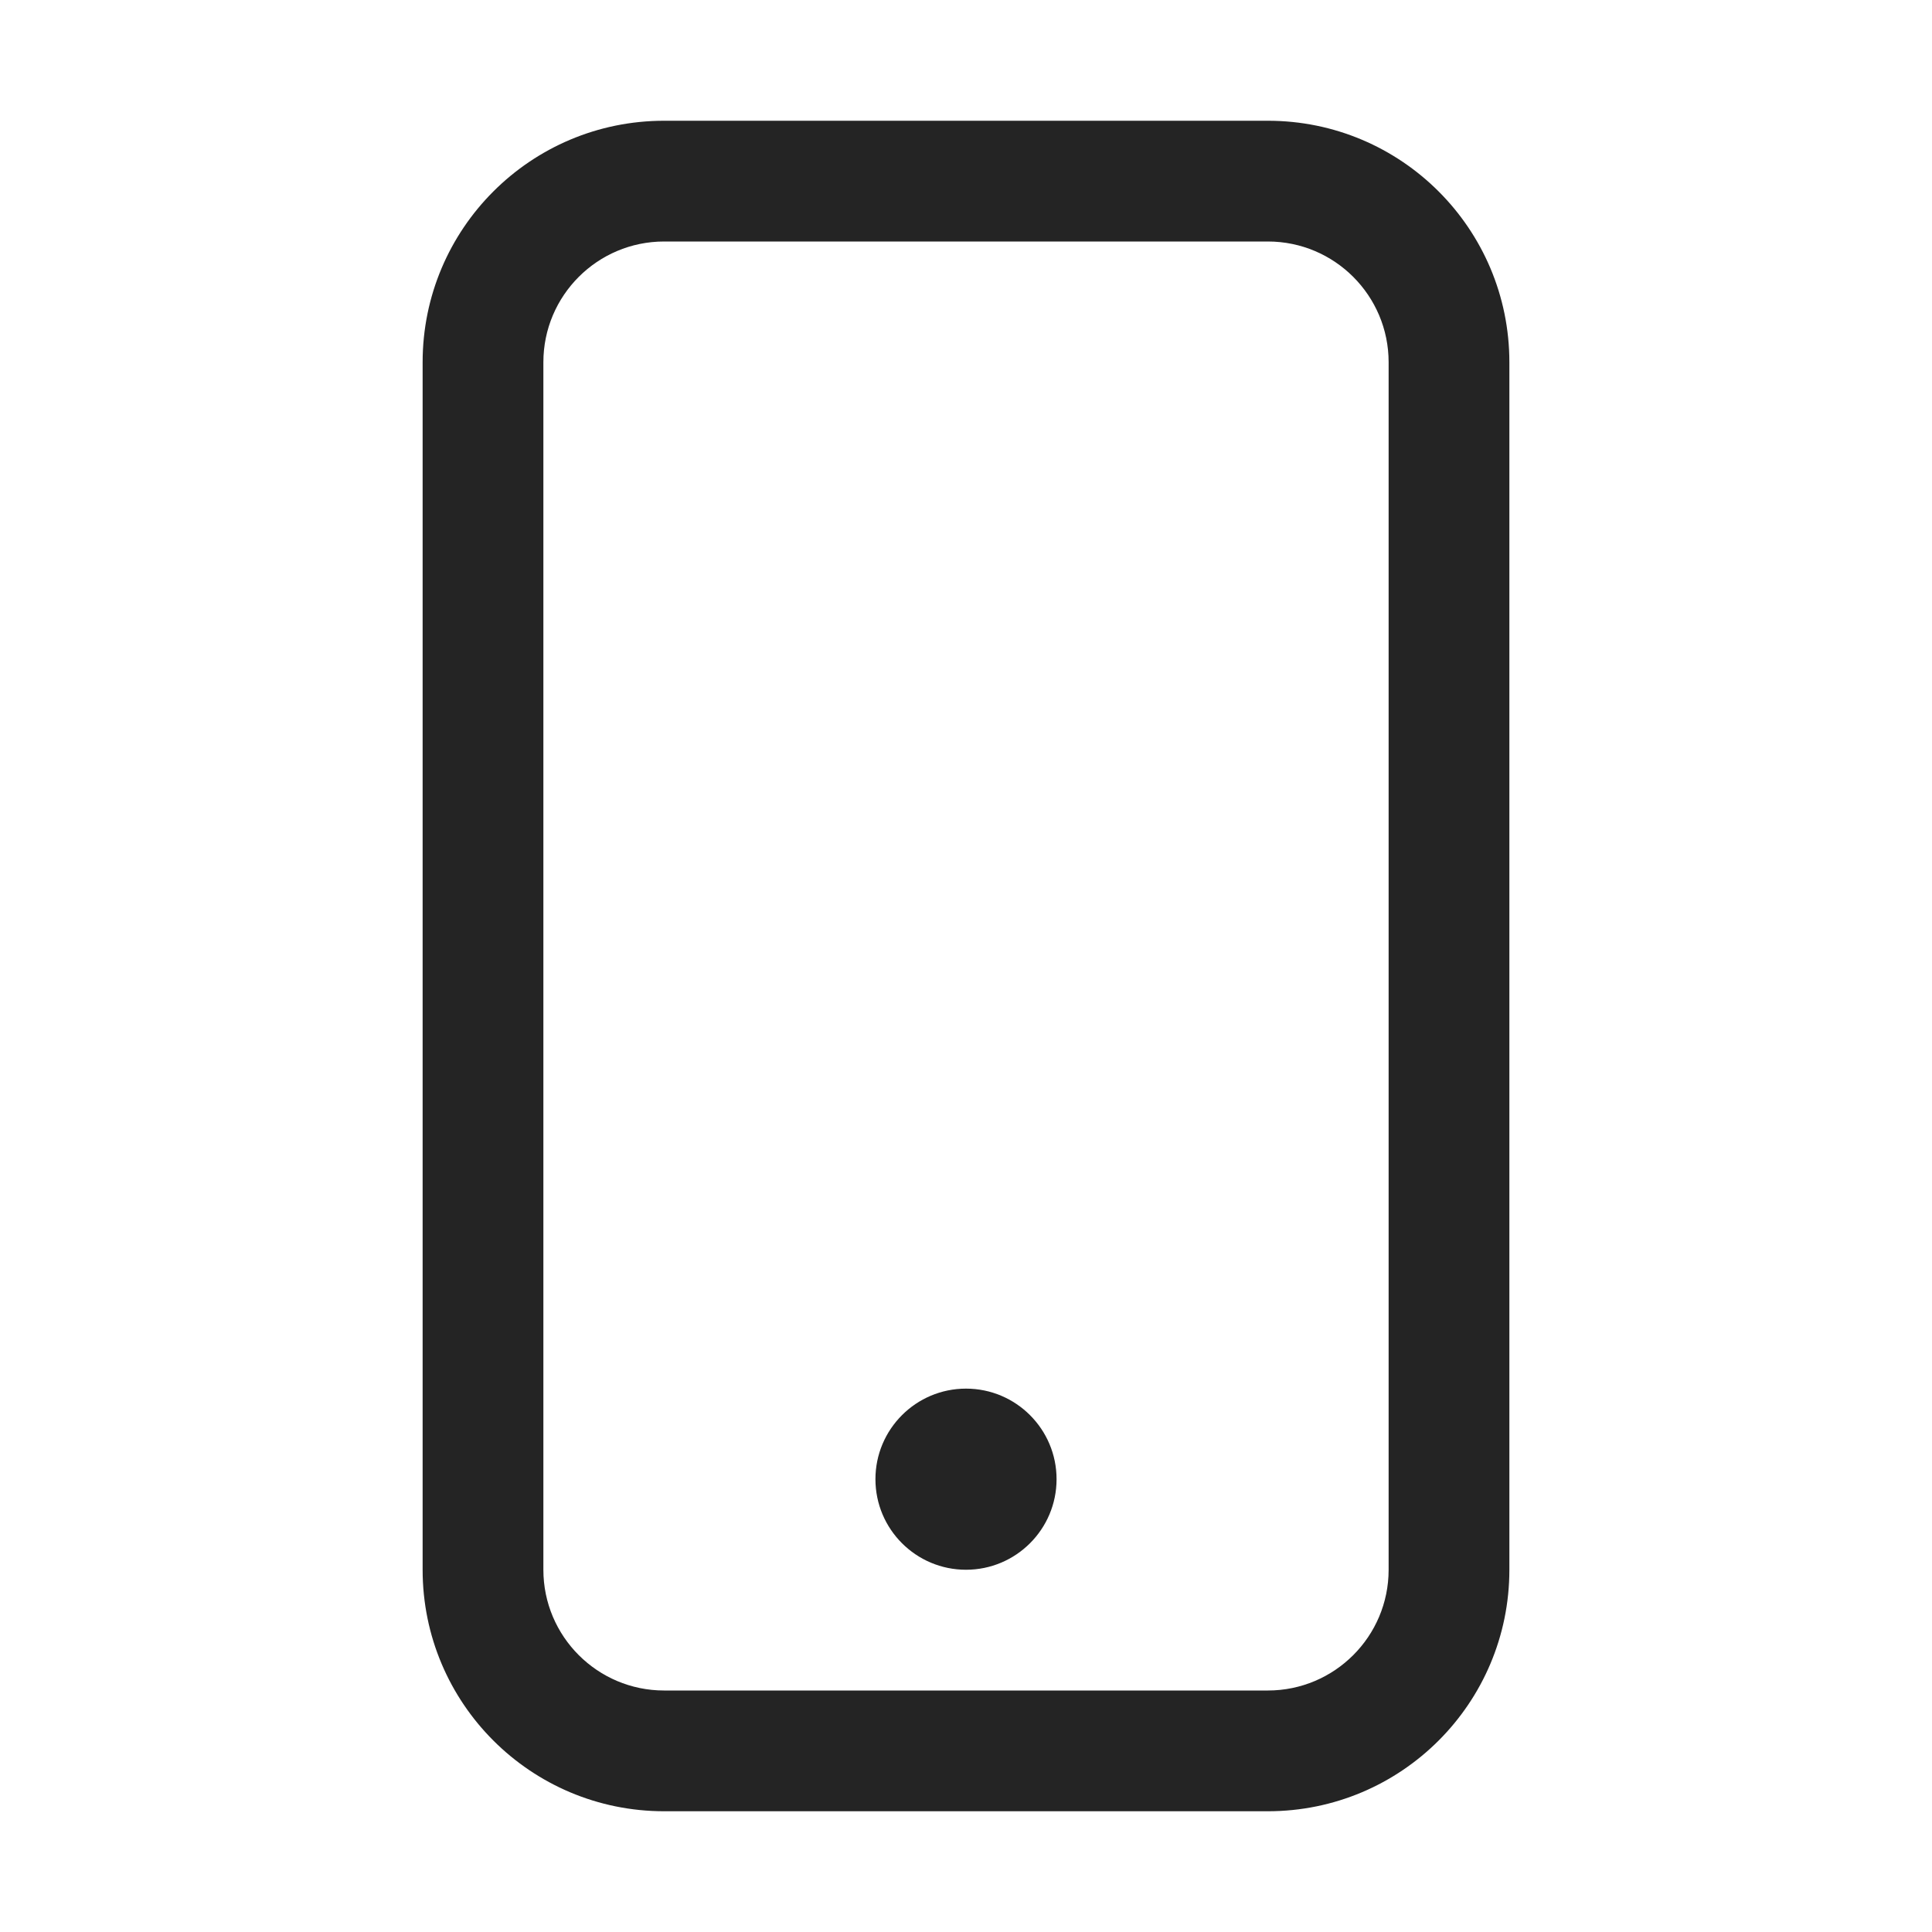 <?xml version="1.0" encoding="UTF-8"?>
<svg width="16" height="16" viewBox="0 0 16 16" version="1.1" xmlns="http://www.w3.org/2000/svg" xmlns:xlink="http://www.w3.org/1999/xlink">
    <title>icon/light/mobile</title>
    <g id="icon/light/mobile" stroke="none" stroke-width="1" fill="none" fill-rule="evenodd">
        <path d="M10.5,1 C11.605,1 12.5,1.895 12.5,3 L12.5,13 C12.5,14.105 11.605,15 10.5,15 L5.5,15 C4.395,15 3.5,14.105 3.5,13 L3.5,3 C3.5,1.895 4.395,1 5.5,1 L10.5,1 Z M10.5,2 L5.5,2 C4.948,2 4.5,2.448 4.5,3 L4.5,3 L4.5,13 C4.5,13.552 4.948,14 5.5,14 L5.5,14 L10.5,14 C11.052,14 11.5,13.552 11.5,13 L11.5,13 L11.5,3 C11.5,2.448 11.052,2 10.5,2 L10.5,2 Z M8,11.5 C8.414,11.5 8.75,11.836 8.75,12.25 C8.75,12.664 8.414,13 8,13 C7.586,13 7.25,12.664 7.25,12.25 C7.25,11.836 7.586,11.5 8,11.5 Z" id="shape" fill="#242424"></path>
    </g>
</svg>